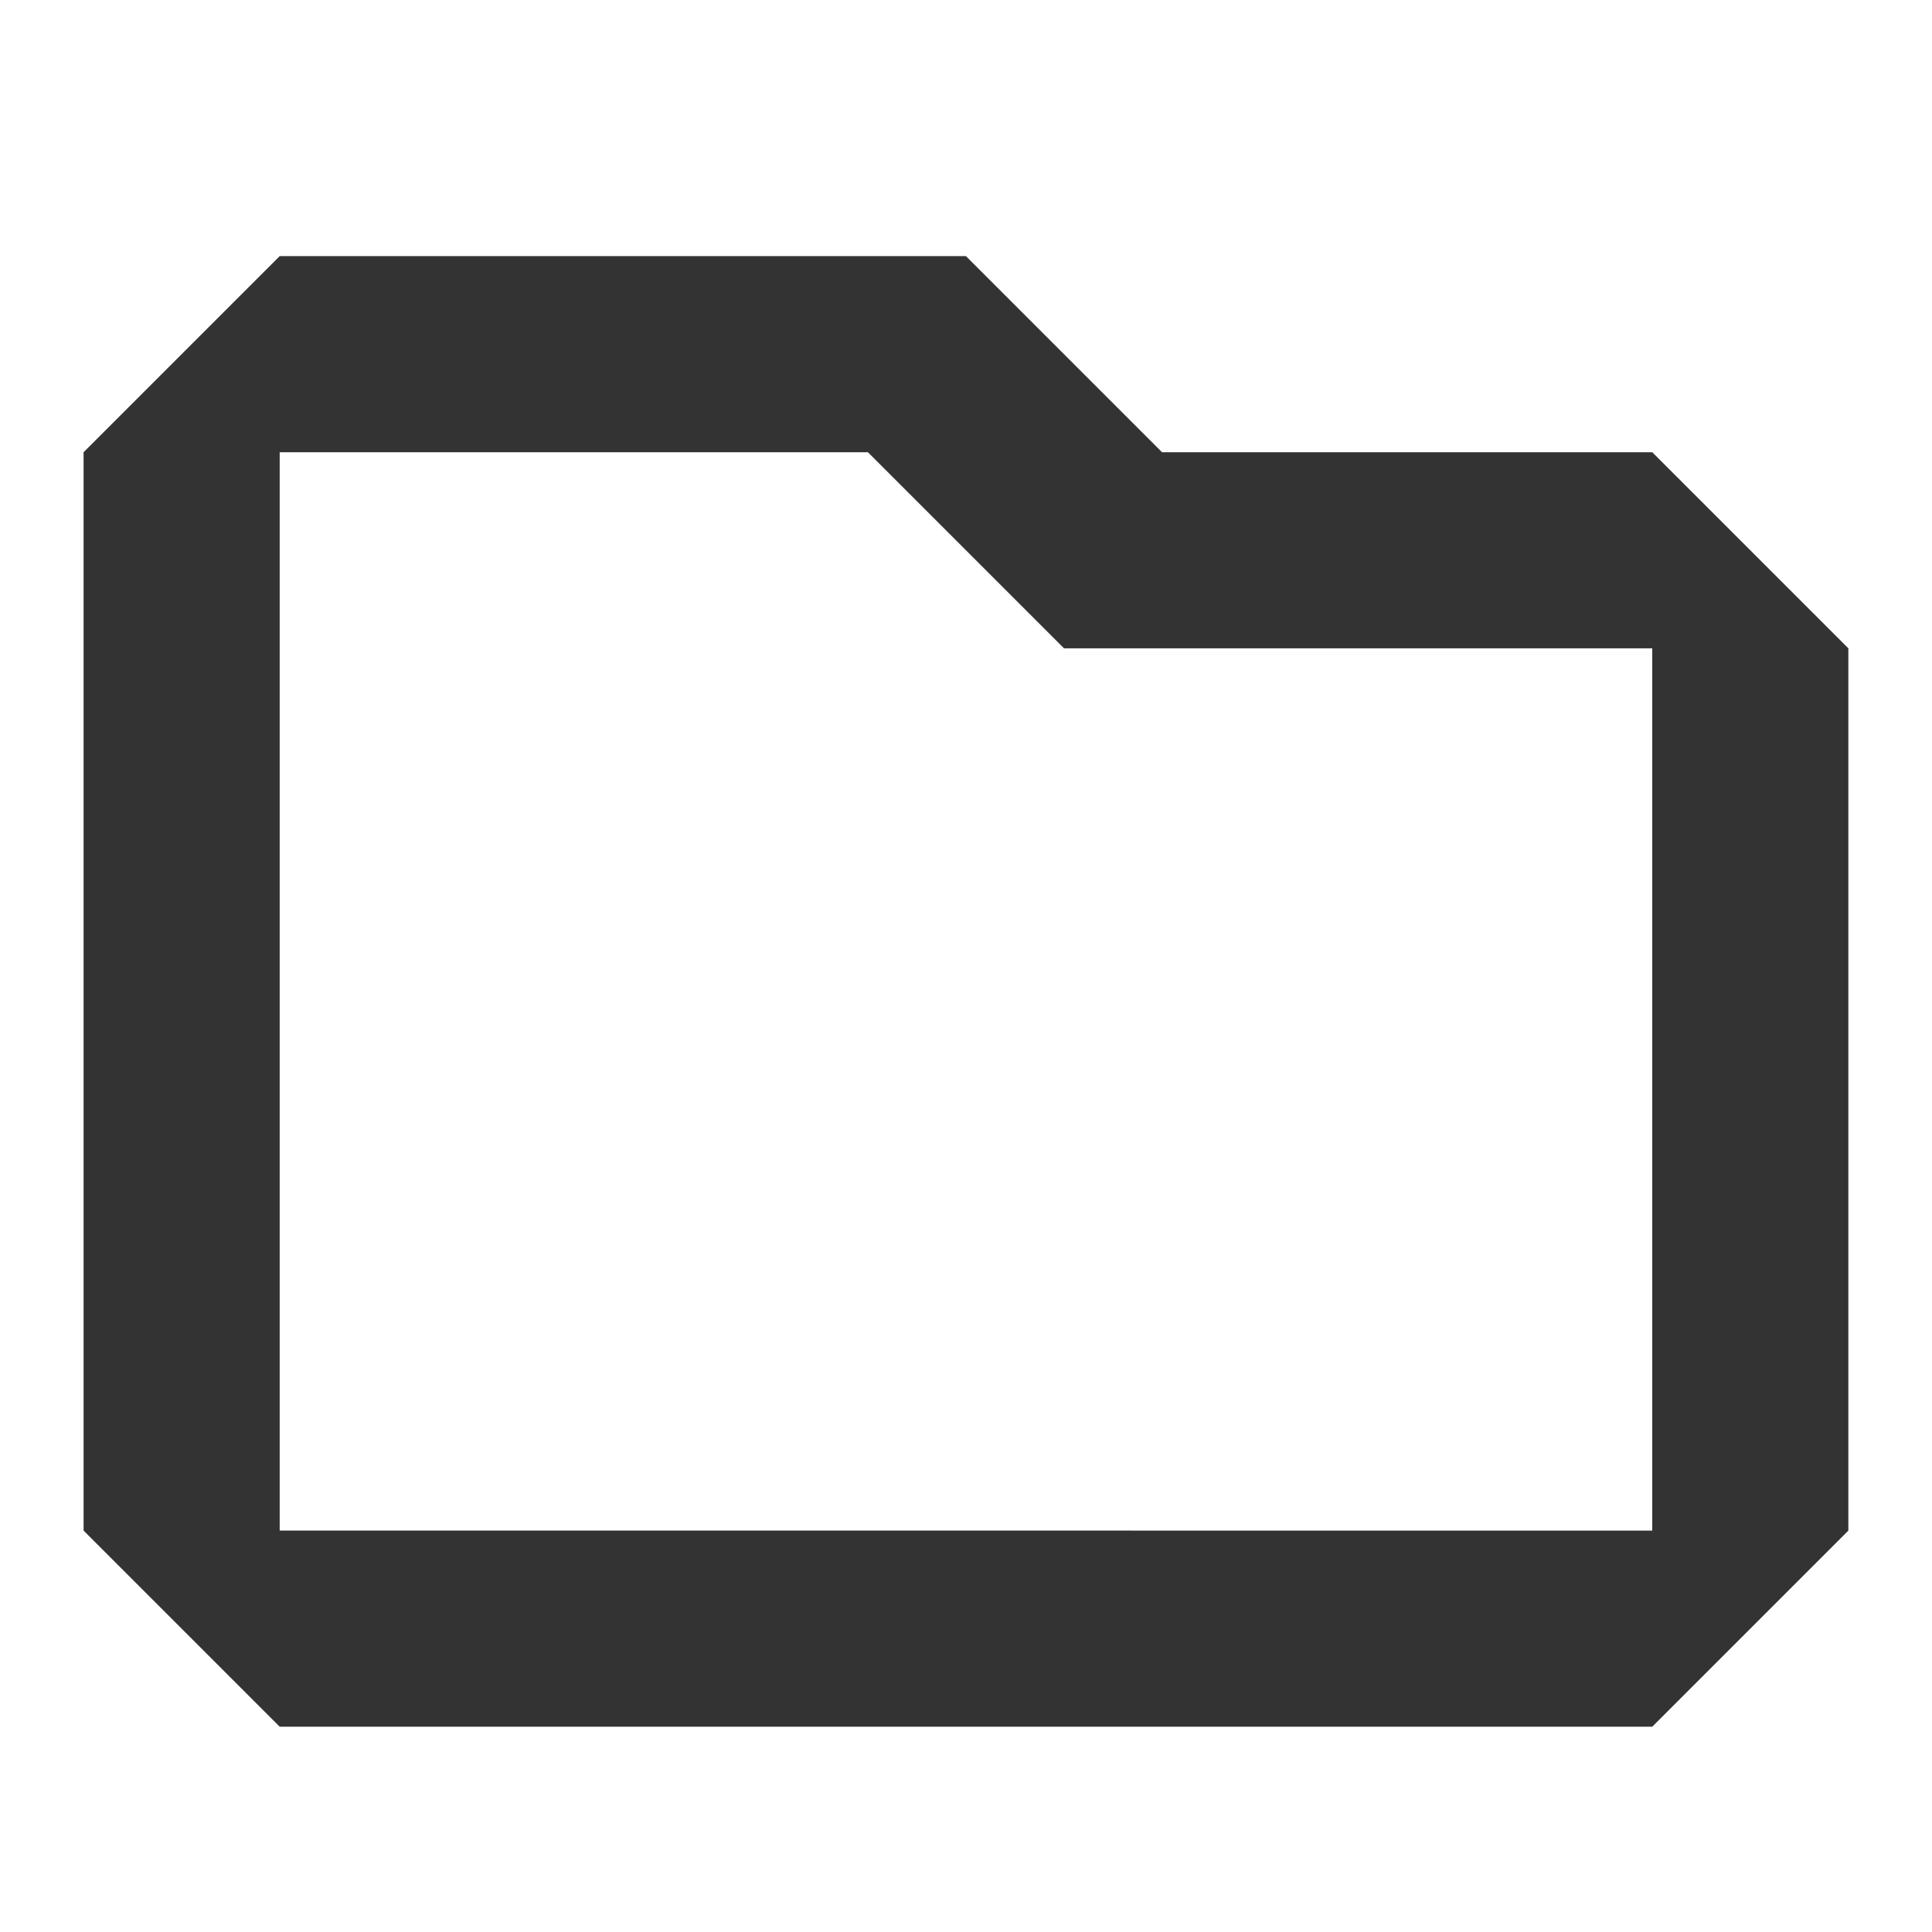 <?xml version="1.0" encoding="UTF-8" standalone="no"?>
<!-- Created with Inkscape (http://www.inkscape.org/) -->

<svg
   width="30"
   height="30"
   id="svg6662"
   version="1.1"
   inkscape:version="1.2.2 (b0a8486541, 2022-12-01)"
   sodipodi:docname="files.svg"
   xmlns:inkscape="http://www.inkscape.org/namespaces/inkscape"
   xmlns:sodipodi="http://sodipodi.sourceforge.net/DTD/sodipodi-0.dtd"
   xmlns="http://www.w3.org/2000/svg"
   xmlns:svg="http://www.w3.org/2000/svg"
   xmlns:rdf="http://www.w3.org/1999/02/22-rdf-syntax-ns#"
   xmlns:cc="http://creativecommons.org/ns#"
   xmlns:dc="http://purl.org/dc/elements/1.1/">
  <defs
     id="defs6664">
    <linearGradient
       y2="11.024"
       y1="3.007"
       x2="0"
       id="linearGradient1022-8-8-3-0-3-6"
       gradientUnits="userSpaceOnUse">
      <stop
         id="stop3001-0-9-4-4-8"
         offset="0" />
      <stop
         id="stop3003-5-6-6-9-3"
         stop-color="#363636"
         offset="1" />
    </linearGradient>
  </defs>
  <sodipodi:namedview
     id="base"
     pagecolor="#ffffff"
     bordercolor="#666666"
     borderopacity="1.0"
     inkscape:pageopacity="0.0"
     inkscape:pageshadow="2"
     inkscape:zoom="15.839192"
     inkscape:cx="29.136587"
     inkscape:cy="22.223356"
     inkscape:document-units="px"
     inkscape:current-layer="capa1"
     showgrid="false"
     inkscape:showpageshadow="false"
     inkscape:window-width="1920"
     inkscape:window-height="1024"
     inkscape:window-x="0"
     inkscape:window-y="0"
     inkscape:window-maximized="1"
     inkscape:pagecheckerboard="0"
     inkscape:deskcolor="#d1d1d1" />
  <g
     inkscape:label="Capa 1"
     inkscape:groupmode="layer"
     id="capa1"
     transform="translate(0,-1030.362)">
    <path
       sodipodi:nodetypes="cccccccccccccccccc"
       inkscape:connector-curvature="0"
       d="m 4.343,1037.384 h 9.134 l 3.045,3.045 h 9.134 v 13.7 l -21.313,-6e-4 z m 0,-3.045 -3.045,3.045 v 16.745 l 3.045,3.045 h 21.313 l 3.045,-3.045 v -13.7 l -3.045,-3.045 h -7.612 l -3.045,-3.045 z"
       style="color:#000000;display:inline;overflow:visible;visibility:visible;opacity:0.8;fill:#000000;fill-opacity:1;fill-rule:nonzero;stroke:none;stroke-width:1.522;marker:none;enable-background:accumulate"
       id="path3345" />
  </g>
</svg>
